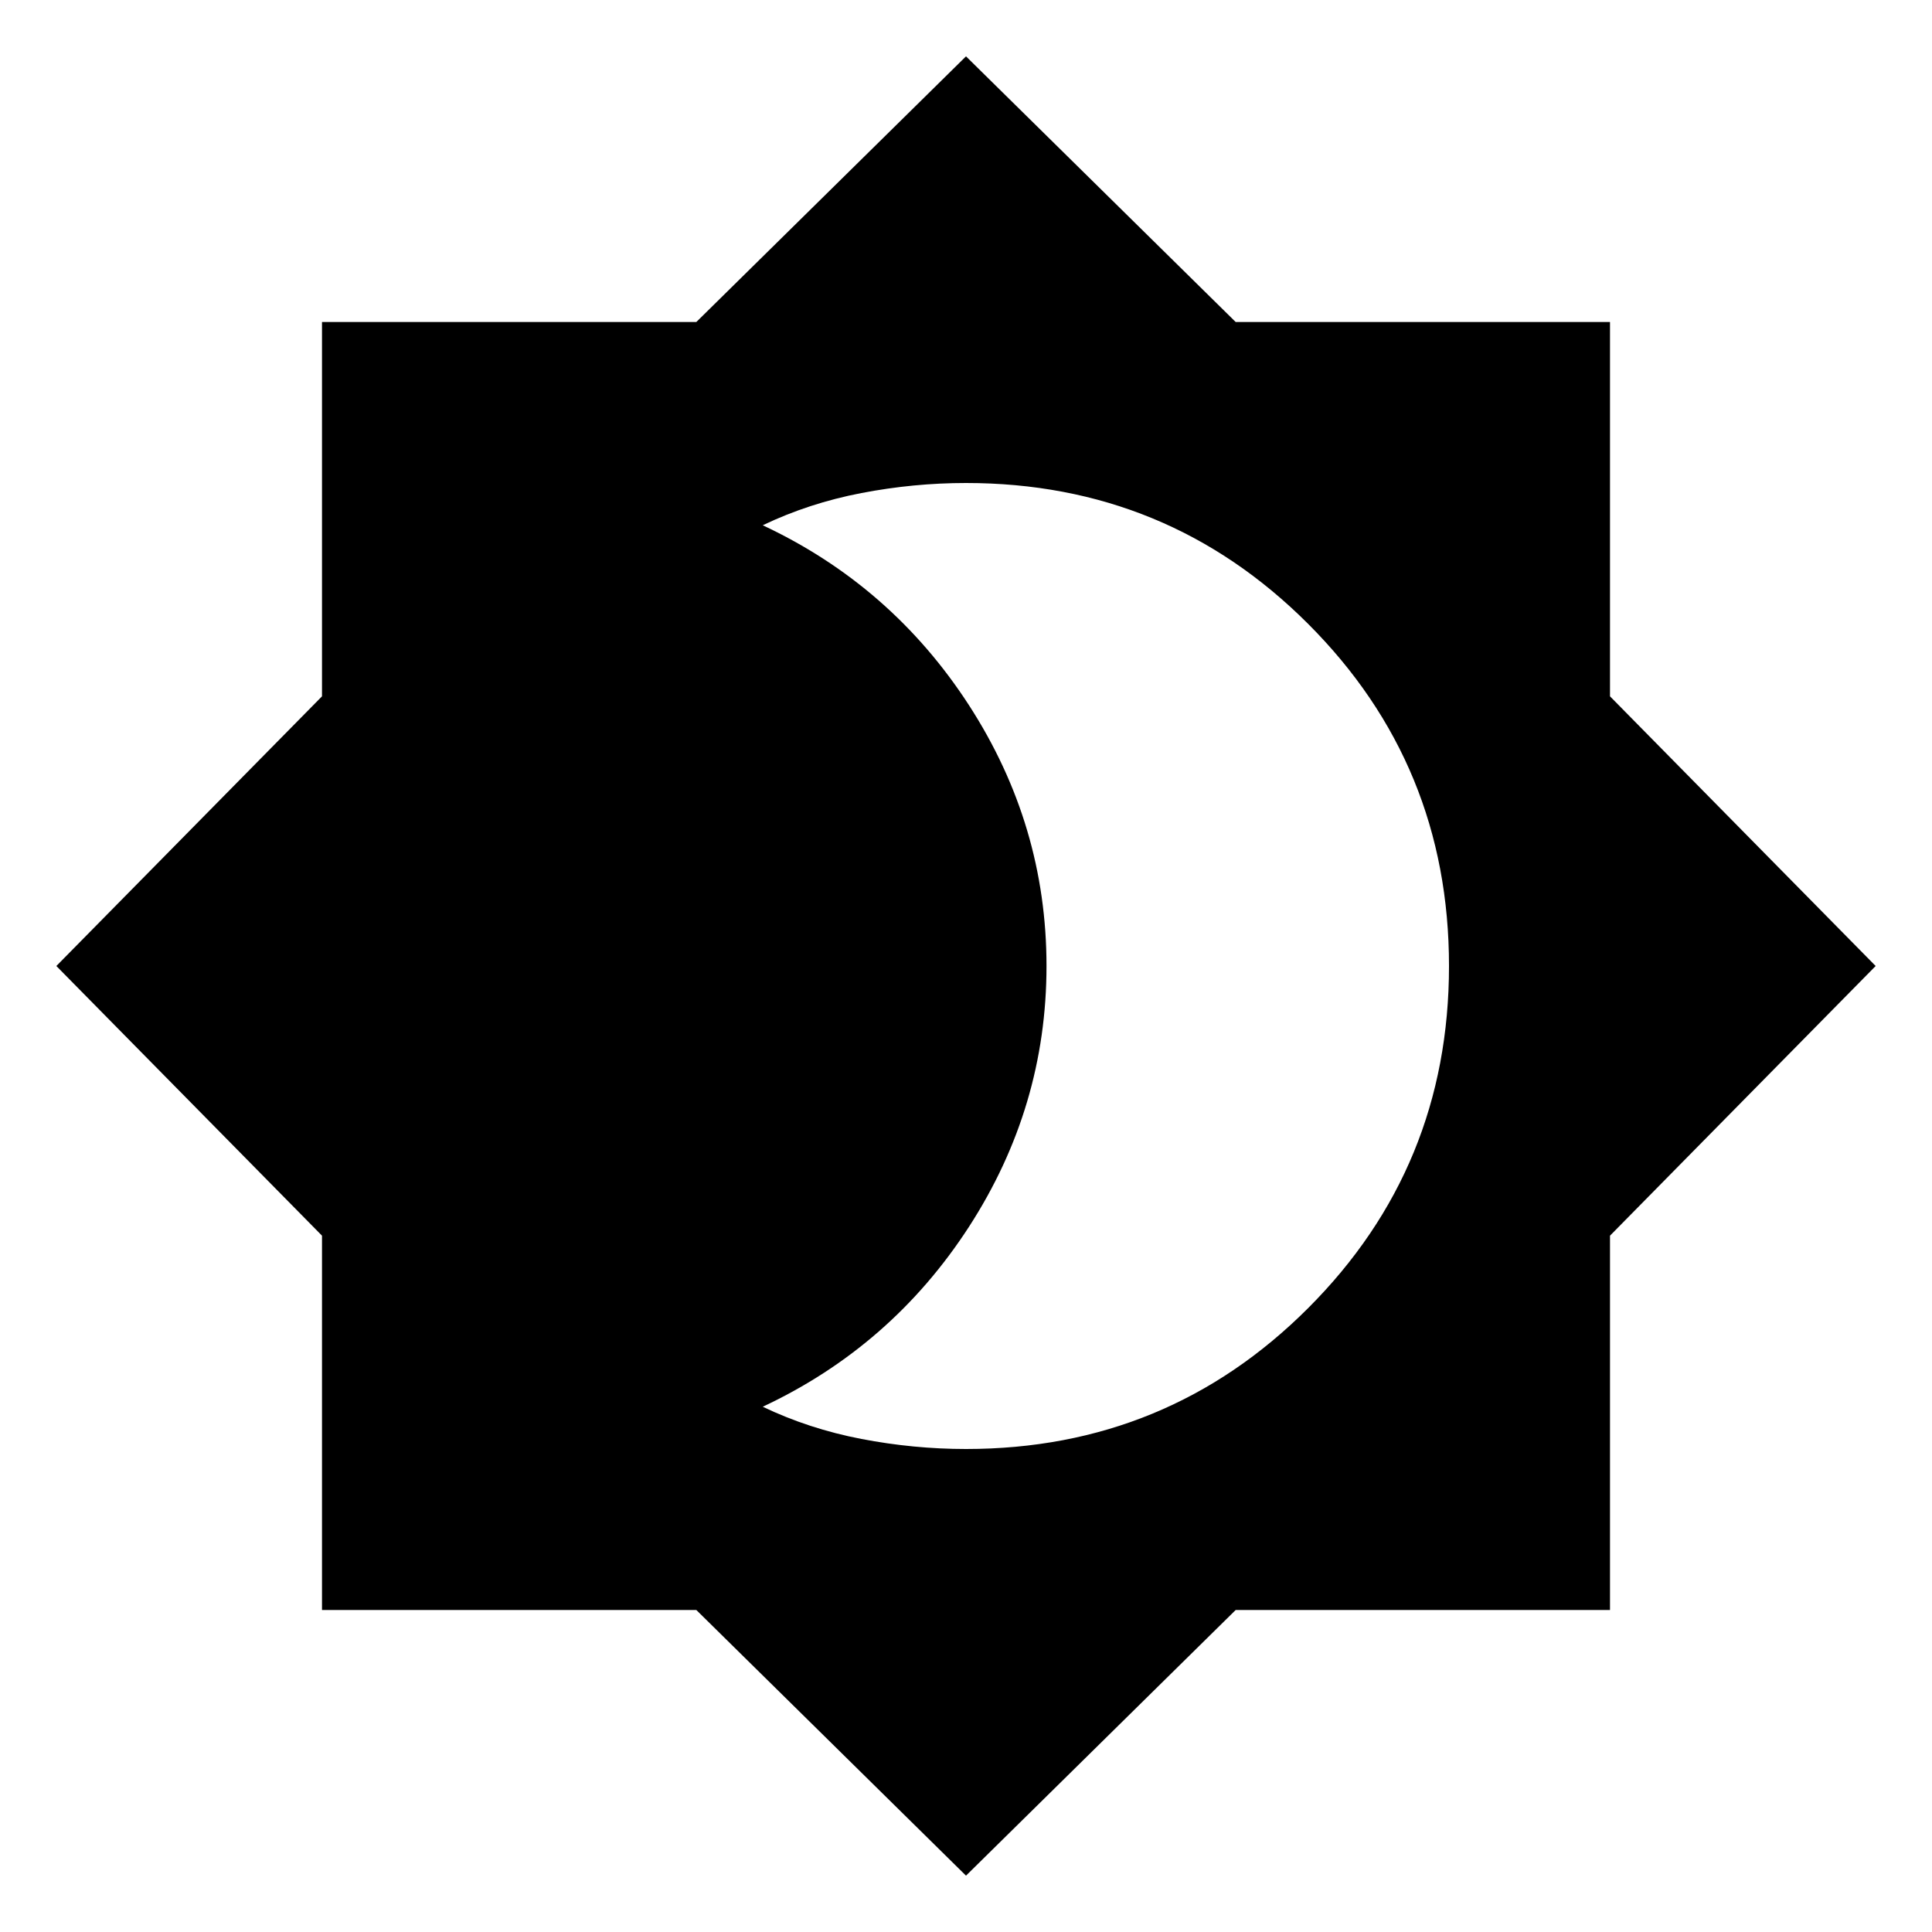 <svg xmlns="http://www.w3.org/2000/svg" height="24" width="24"><path d="M12 23.3 8.65 20H4V15.35L0.7 12L4 8.65V4H8.65L12 0.7L15.35 4H20V8.65L23.3 12L20 15.35V20H15.35ZM12 18Q14.5 18 16.25 16.25Q18 14.5 18 12Q18 9.5 16.25 7.75Q14.5 6 12 6Q11.35 6 10.7 6.125Q10.05 6.25 9.475 6.525Q11.075 7.275 12.038 8.762Q13 10.25 13 12Q13 13.75 12.038 15.238Q11.075 16.725 9.475 17.475Q10.05 17.75 10.7 17.875Q11.35 18 12 18Z"/></svg>